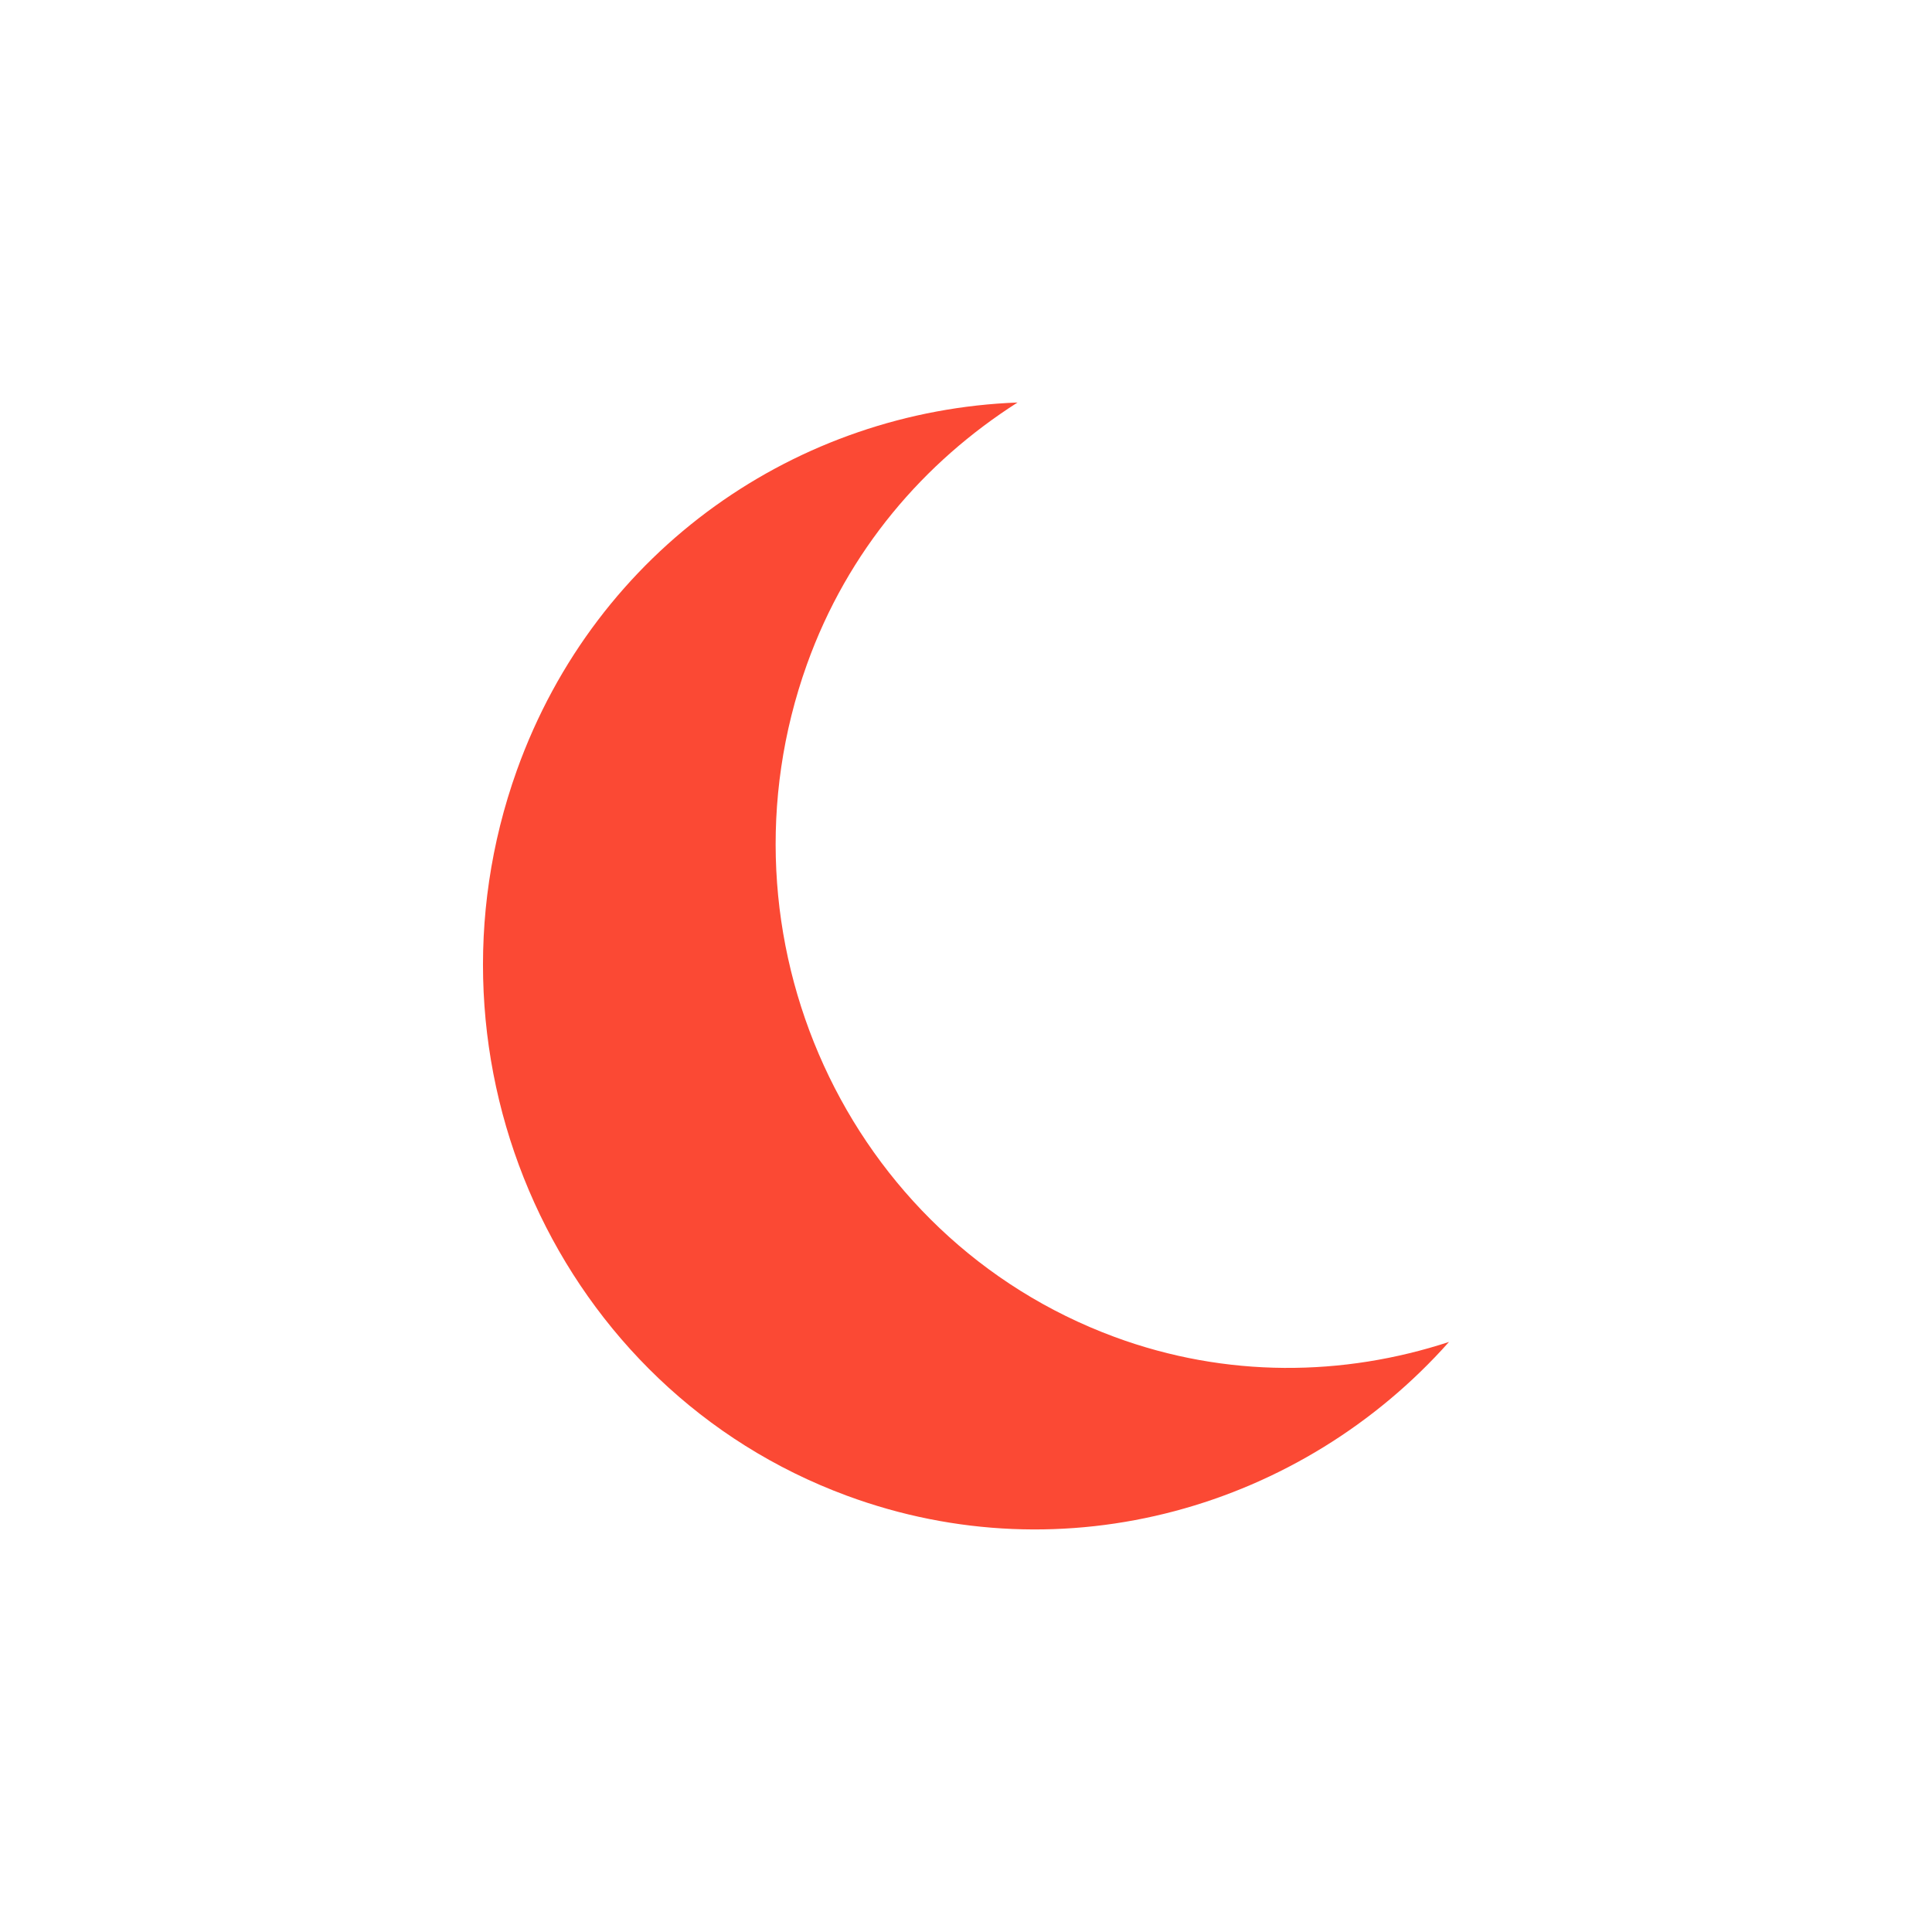 <svg xmlns="http://www.w3.org/2000/svg" width="24" height="24" version="1.1">
 <defs>
  <style id="current-color-scheme" type="text/css">
   .ColorScheme-Text { color:#fb4934; } .ColorScheme-Highlight { color:#4285f4; } .ColorScheme-NeutralText { color:#ff9800; } .ColorScheme-PositiveText { color:#4caf50; } .ColorScheme-NegativeText { color:#f44336; }
  </style>
 </defs>
 <g transform="translate(-80,-680.29)">
  <path style="fill:currentColor" class="ColorScheme-Text" d="m 92.642,685.29 c -2.723,0.102 -5.231,1.807 -6.221,4.568 -1.303,3.637 0.516,7.687 4.096,9.011 2.718,1.005 5.657,0.145 7.483,-1.909 -1.308,0.429 -2.765,0.452 -4.157,-0.063 -3.324,-1.229 -5.028,-4.977 -3.819,-8.354 0.507,-1.414 1.453,-2.512 2.618,-3.254 z"/>
 </g>
</svg>
